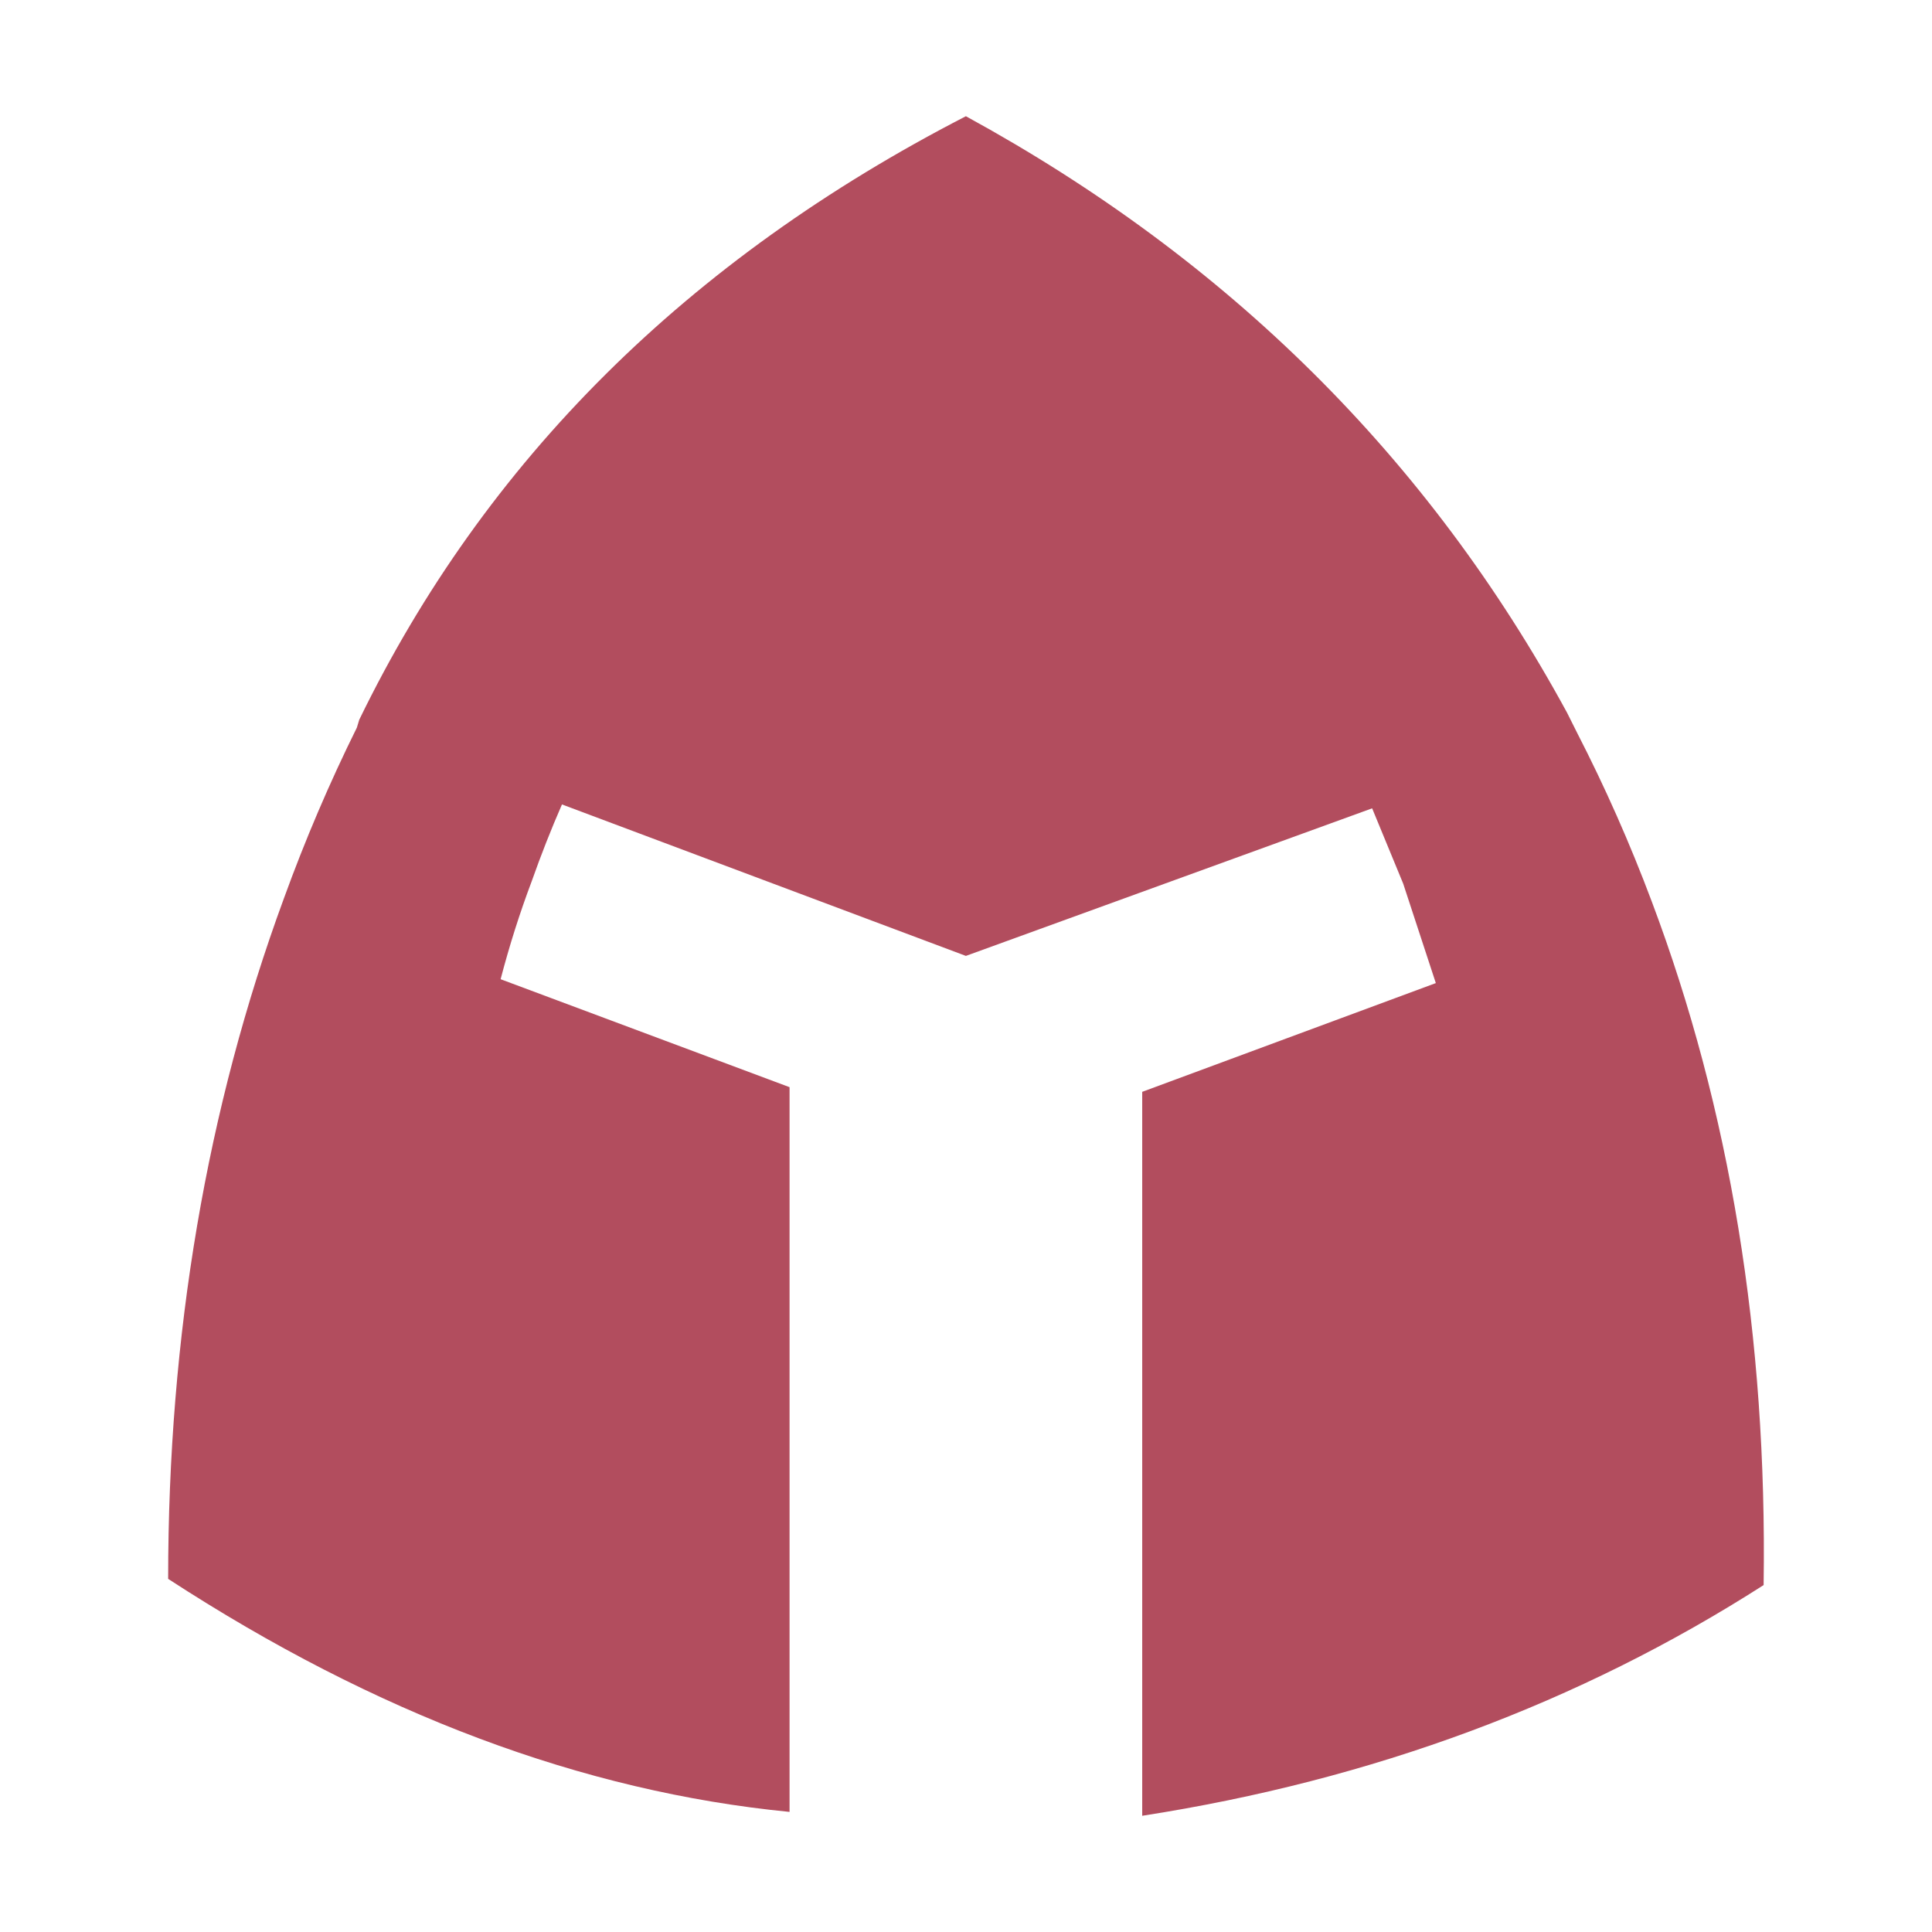 <?xml version="1.0" encoding="UTF-8" standalone="no"?>
<!-- Created with Inkscape (http://www.inkscape.org/) -->

<svg
   width="512"
   height="512"
   viewBox="0 0 512 512"
   version="1.1"
   id="svg1"
   inkscape:version="1.3.2 (091e20e, 2023-11-25, custom)"
   sodipodi:docname="KWD_KIT_Helmet_Heavy_Legendary_RDD.svg"
   xmlns:inkscape="http://www.inkscape.org/namespaces/inkscape"
   xmlns:sodipodi="http://sodipodi.sourceforge.net/DTD/sodipodi-0.dtd"
   xmlns="http://www.w3.org/2000/svg"
   xmlns:svg="http://www.w3.org/2000/svg">
  <sodipodi:namedview
     id="namedview1"
     pagecolor="#ffffff"
     bordercolor="#000000"
     borderopacity="0.25"
     inkscape:showpageshadow="2"
     inkscape:pageopacity="0.0"
     inkscape:pagecheckerboard="0"
     inkscape:deskcolor="#d1d1d1"
     inkscape:document-units="px"
     inkscape:zoom="1.1131408"
     inkscape:cx="271.3044"
     inkscape:cy="194.49471"
     inkscape:window-width="1920"
     inkscape:window-height="1017"
     inkscape:window-x="1042"
     inkscape:window-y="276"
     inkscape:window-maximized="1"
     inkscape:current-layer="layer1" />
  <defs
     id="defs1" />
  <g
     inkscape:label="Layer 1"
     inkscape:groupmode="layer"
     id="layer1">
    <g
       id="shape0"
       transform="matrix(4.117,0,0,4.117,-25.427,84.528)"
       style="fill:#b24d5e;fill-opacity:1">
      <path
         d="m 112.5,37.5 q 7.55,20.05 7.2,44 -17.8,11.4 -40,14.85 v -46.6 l 18.9,-7 -2.1,-6.4 -2,-4.85 -26.15,9.5 -26,-9.75 q -1.05,2.4 -1.95,4.95 -1.15,3.05 -2,6.3 L 57,49.45 V 96.1 q -19.95,-1.95 -40,-15 0,-23.55 7.45,-43.8 2.05,-5.65 4.7,-11 l 0.15,-0.5 q 12.15,-25 39.05,-38.85 25.35,13.85 38.7,38.4 l 0.65,1.3 q 2.7,5.25 4.8,10.85"
         fill="#ffffff"
         fill-rule="evenodd"
         stroke="none"
         id="path1"
         style="fill:#b24d5e;fill-opacity:1" />
    </g>
  </g>
</svg>
